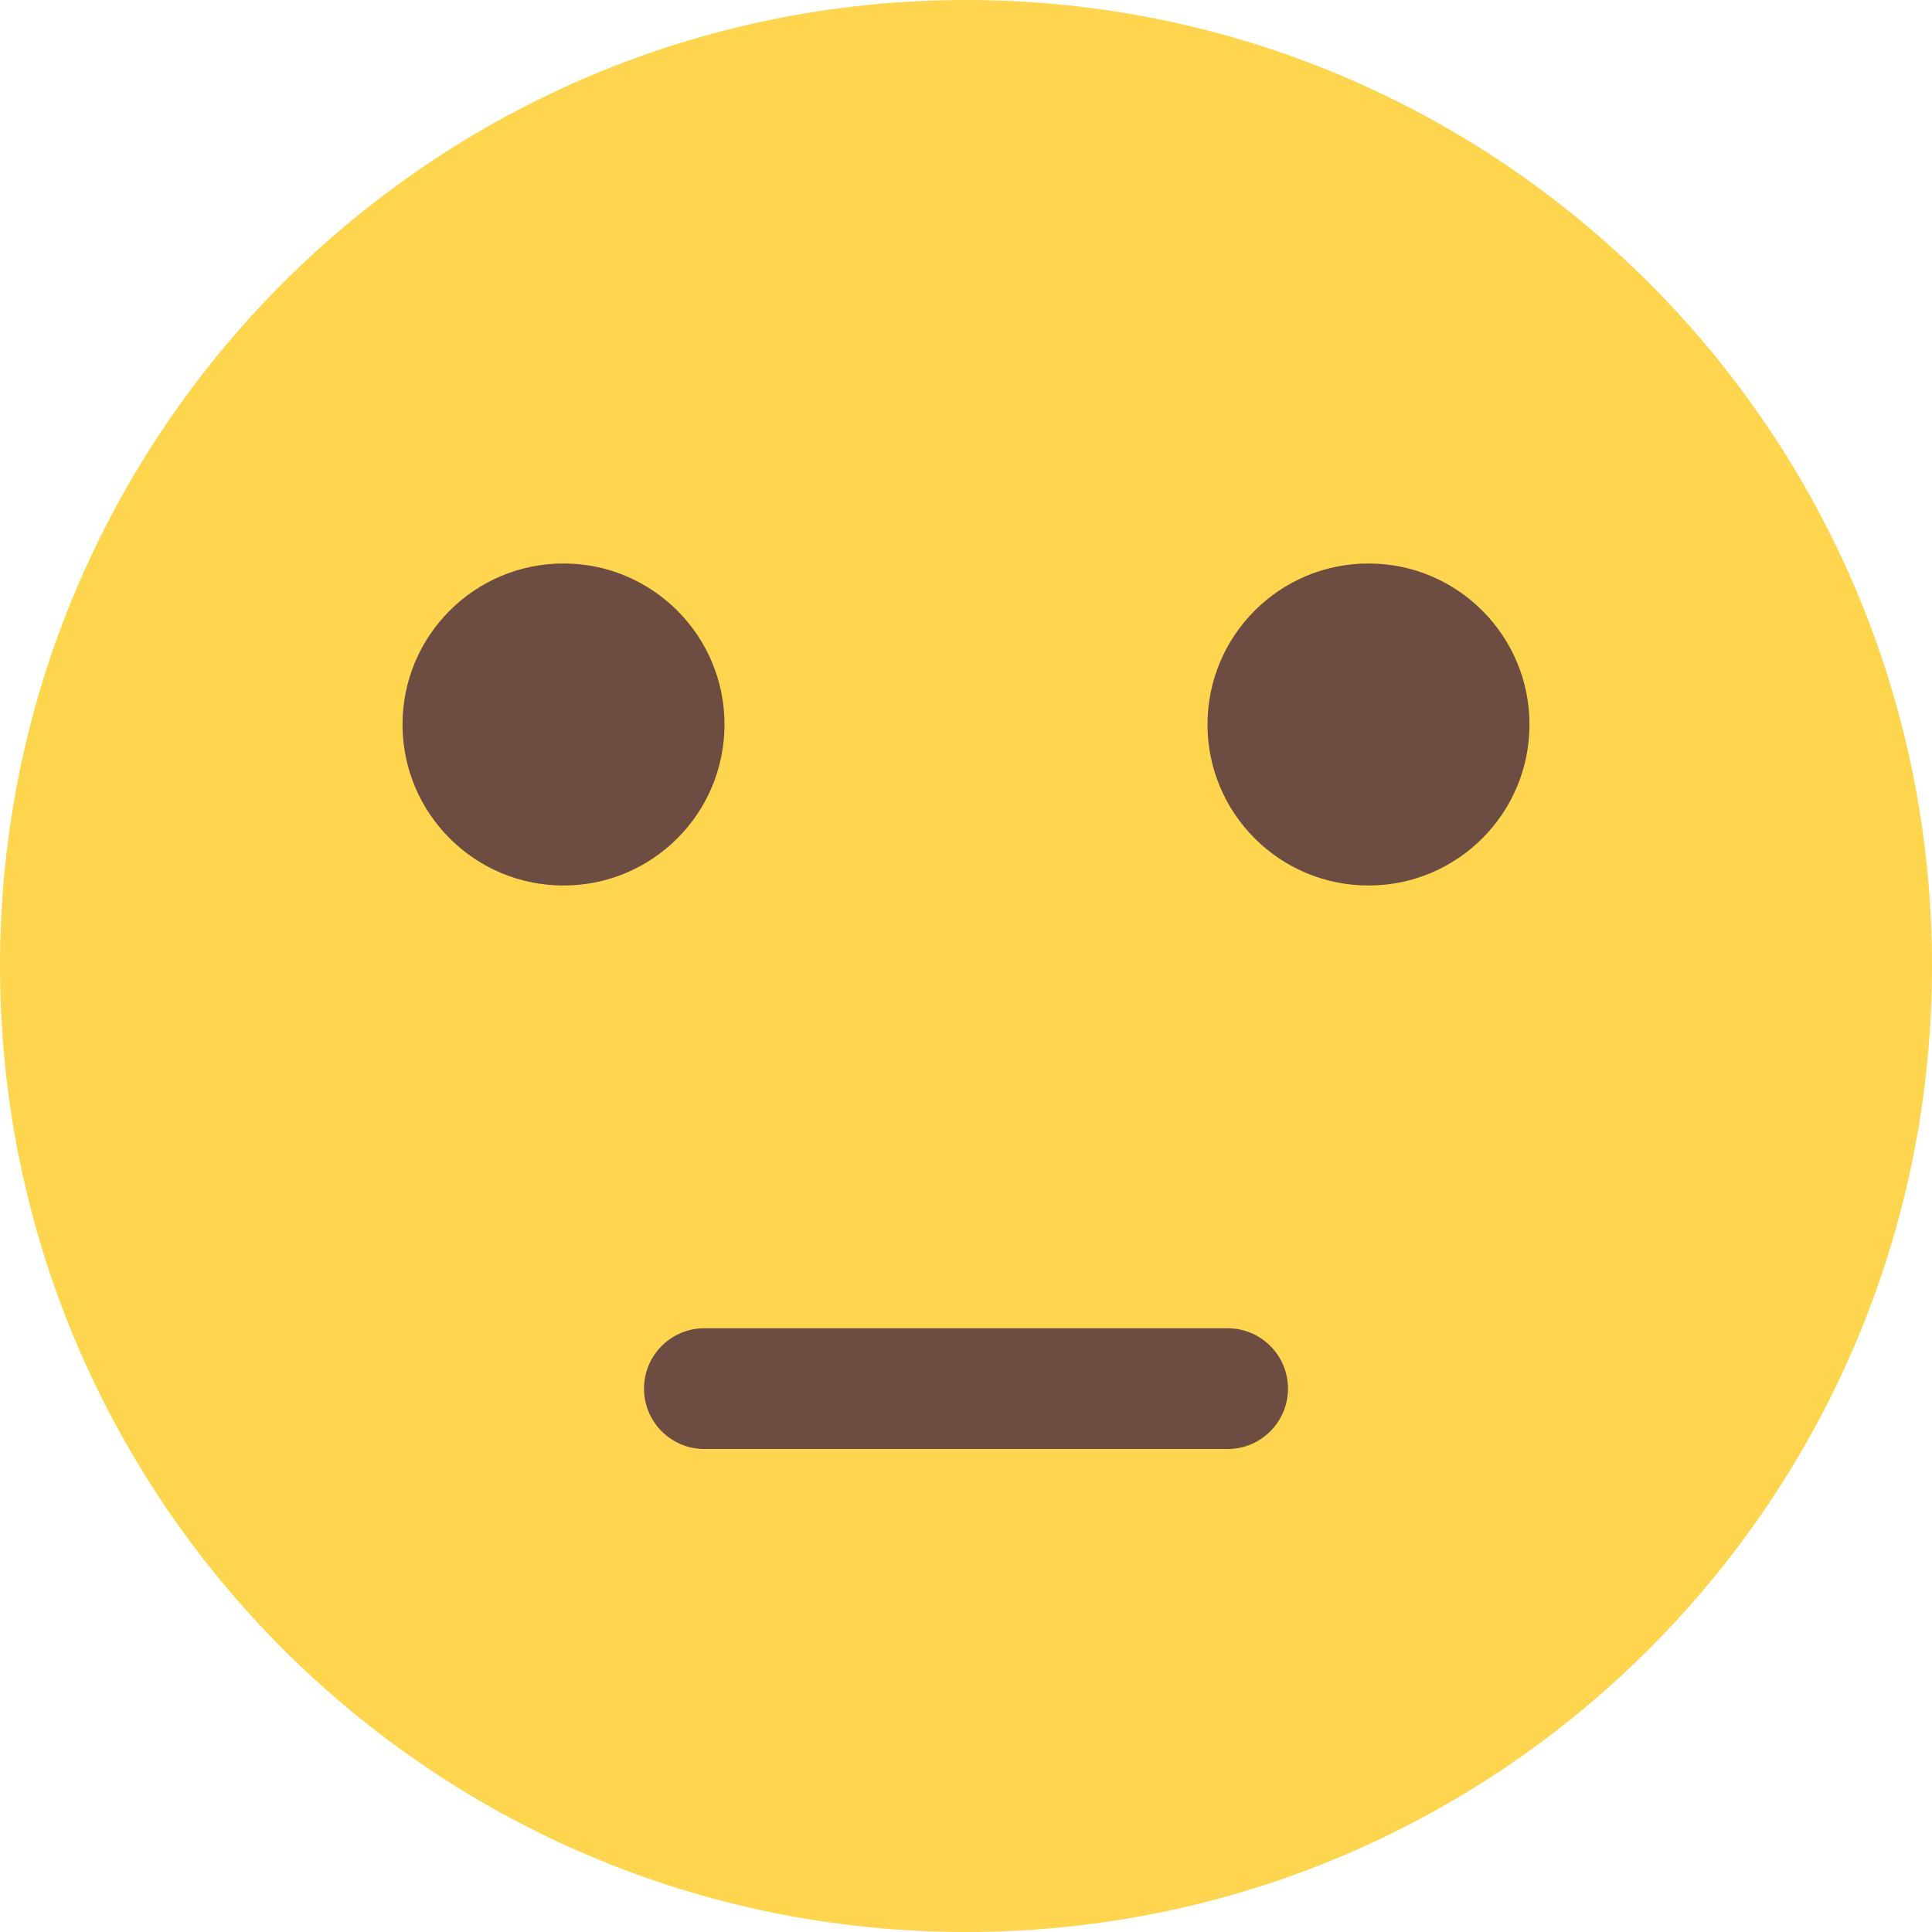 <svg width="56" height="56" viewBox="0 0 56 56" fill="none" xmlns="http://www.w3.org/2000/svg">
<path d="M28 56C43.464 56 56 43.464 56 28C56 12.536 43.464 0 28 0C12.536 0 0 12.536 0 28C0 43.464 12.536 56 28 56Z" fill="#FFD54F"/>
<path d="M16.333 25.667C18.911 25.667 21 23.577 21 21C21 18.423 18.911 16.333 16.333 16.333C13.756 16.333 11.667 18.423 11.667 21C11.667 23.577 13.756 25.667 16.333 25.667Z" fill="#6D4C41"/>
<path d="M39.667 25.667C42.244 25.667 44.333 23.577 44.333 21C44.333 18.423 42.244 16.333 39.667 16.333C37.089 16.333 35 18.423 35 21C35 23.577 37.089 25.667 39.667 25.667Z" fill="#6D4C41"/>
<path d="M35.583 42H20.417C19.451 42 18.667 41.216 18.667 40.25C18.667 39.284 19.451 38.5 20.417 38.5H35.583C36.549 38.5 37.333 39.284 37.333 40.25C37.333 41.216 36.549 42 35.583 42Z" fill="#6D4C41"/>
</svg>
